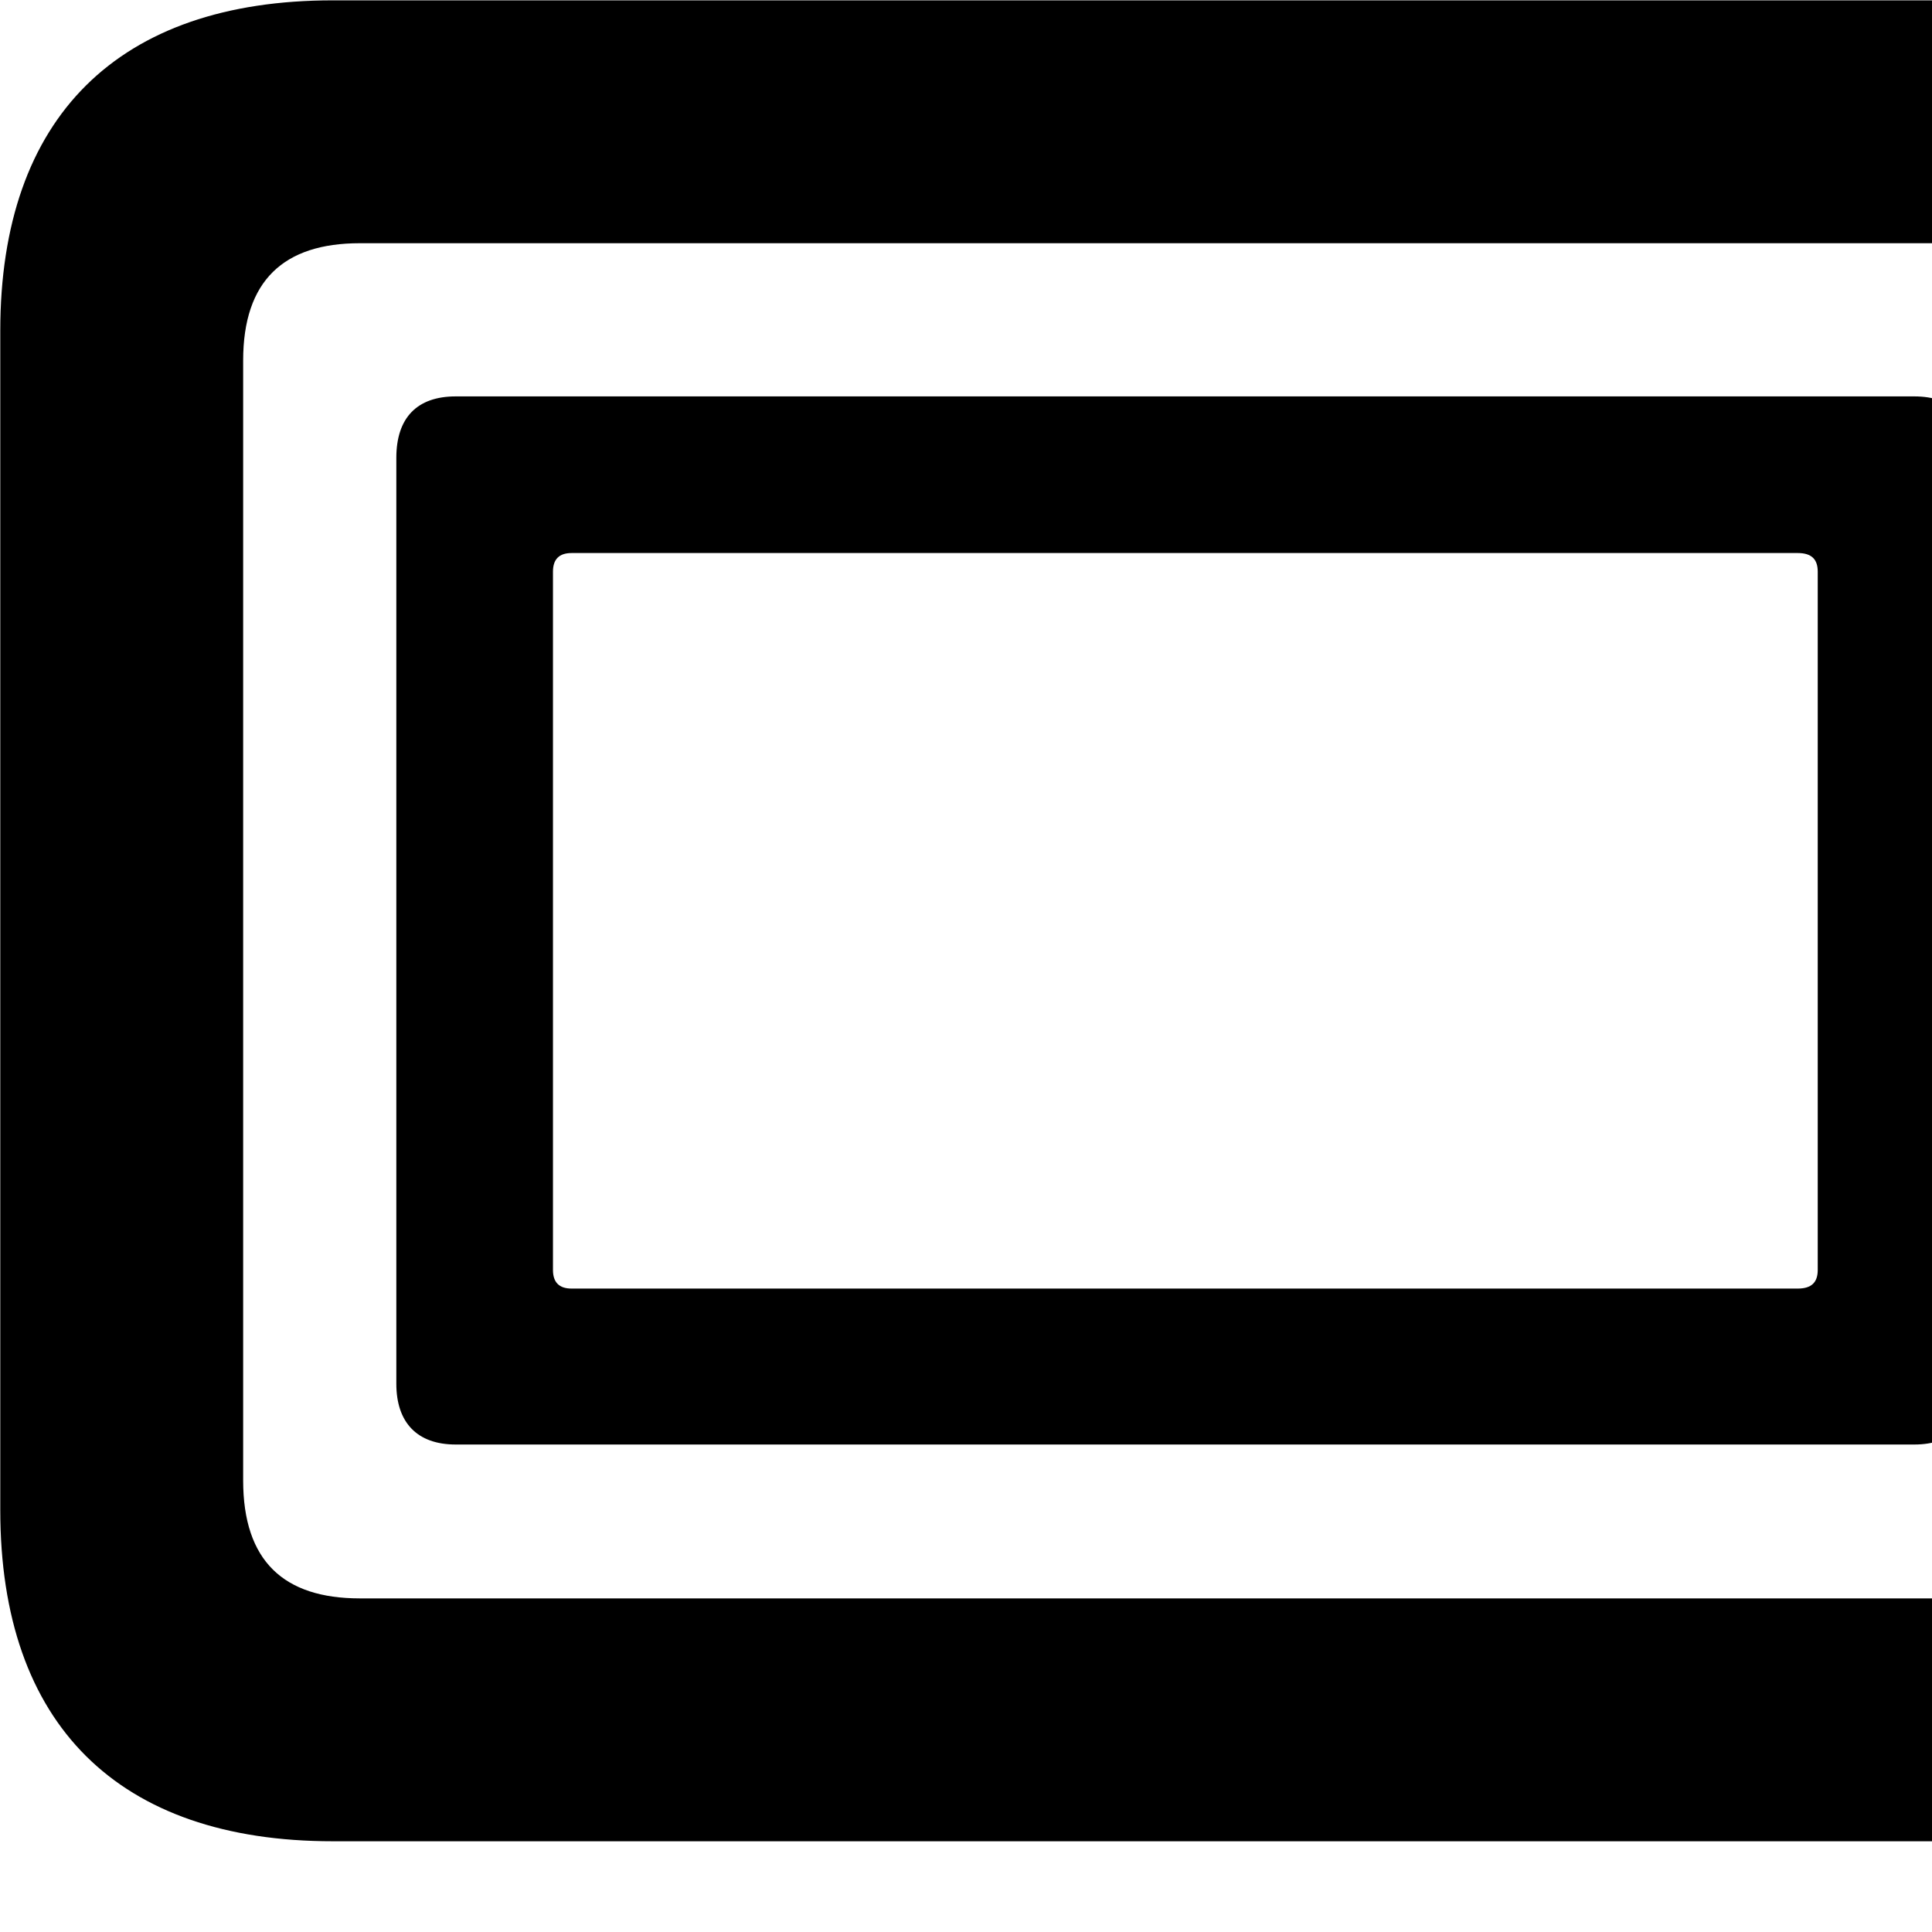 <svg xmlns="http://www.w3.org/2000/svg" viewBox="0 0 28 28" width="28" height="28">
  <path d="M4.824 26.685H29.514C32.644 26.685 34.354 24.995 34.354 21.885V4.795C34.354 1.695 32.644 0.005 29.514 0.005H4.824C1.714 0.005 0.004 1.695 0.004 4.795V21.885C0.004 24.995 1.714 26.685 4.824 26.685ZM5.214 23.165C4.114 23.165 3.524 22.625 3.524 21.455V5.225C3.524 4.065 4.114 3.525 5.214 3.525H29.134C30.224 3.525 30.834 4.065 30.834 5.225V21.455C30.834 22.625 30.224 23.165 29.134 23.165ZM6.604 20.935H27.744C28.304 20.935 28.604 20.615 28.604 20.055V6.635C28.604 6.055 28.304 5.745 27.744 5.745H6.604C6.044 5.745 5.744 6.055 5.744 6.635V20.055C5.744 20.615 6.044 20.935 6.604 20.935ZM8.284 18.675C8.104 18.675 8.014 18.585 8.014 18.405V8.285C8.014 8.105 8.104 8.015 8.284 8.015H26.054C26.254 8.015 26.344 8.105 26.344 8.285V18.405C26.344 18.585 26.254 18.675 26.054 18.675Z" />
</svg>